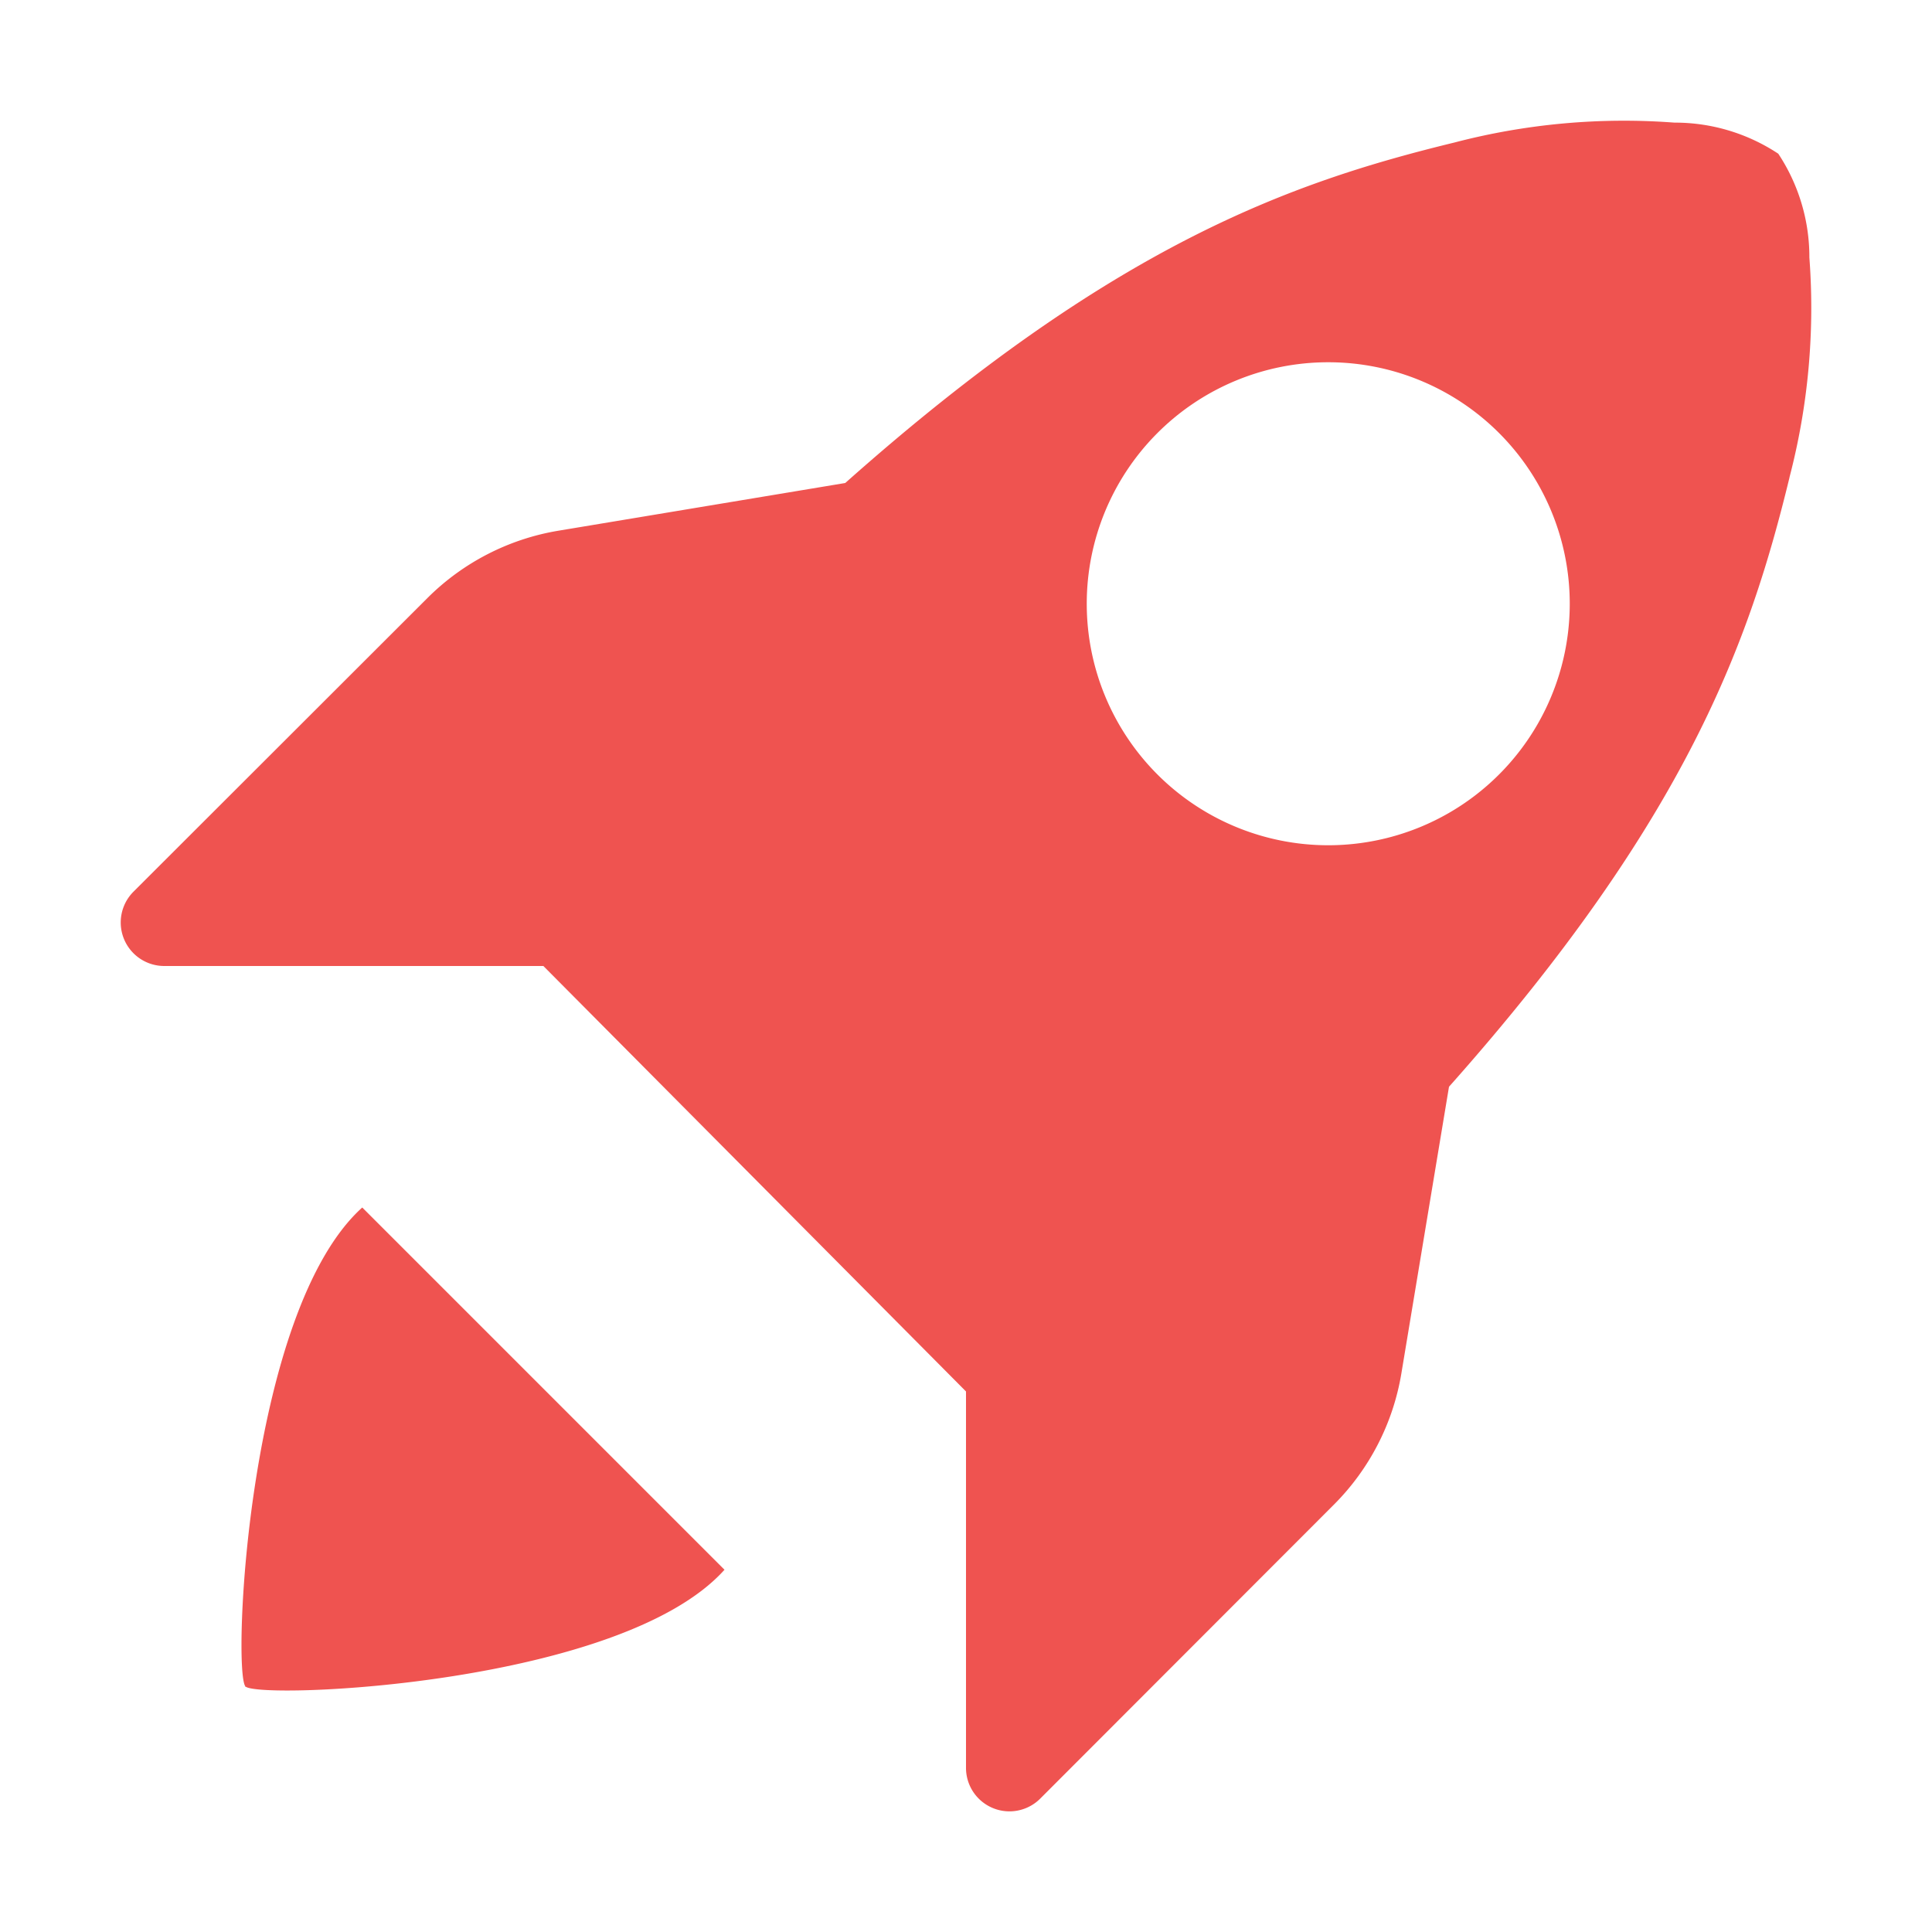 <svg xmlns="http://www.w3.org/2000/svg" viewBox="0 0 32 32" width="32" height="32"><path fill="#ef5350" d="M12 26c-1.71 1.905-7.64 2.149-7.93 1.937l-.004.003-.002-.005-.005-.002.004-.003C3.85 27.64 4.1 21.715 6 20ZM29.64 7.908c-.655 2.69-1.681 5.64-5.64 10.092l-.789 4.749a4 4 0 0 1-1.116 2.171l-4.863 4.868A.72.72 0 0 1 16 29.277v-6.23L9 16H2.723a.721.721 0 0 1-.511-1.232L7.08 9.905A4 4 0 0 1 9.25 8.79L14 8c4.453-3.959 7.402-4.985 10.092-5.64a11.1 11.1 0 0 1 3.642-.329 3.1 3.1 0 0 1 1.72.515 3.1 3.1 0 0 1 .515 1.72 11.1 11.1 0 0 1-.33 3.642ZM26 10a4 4 0 1 0-4 4 4 4 0 0 0 4-4" /></svg>
